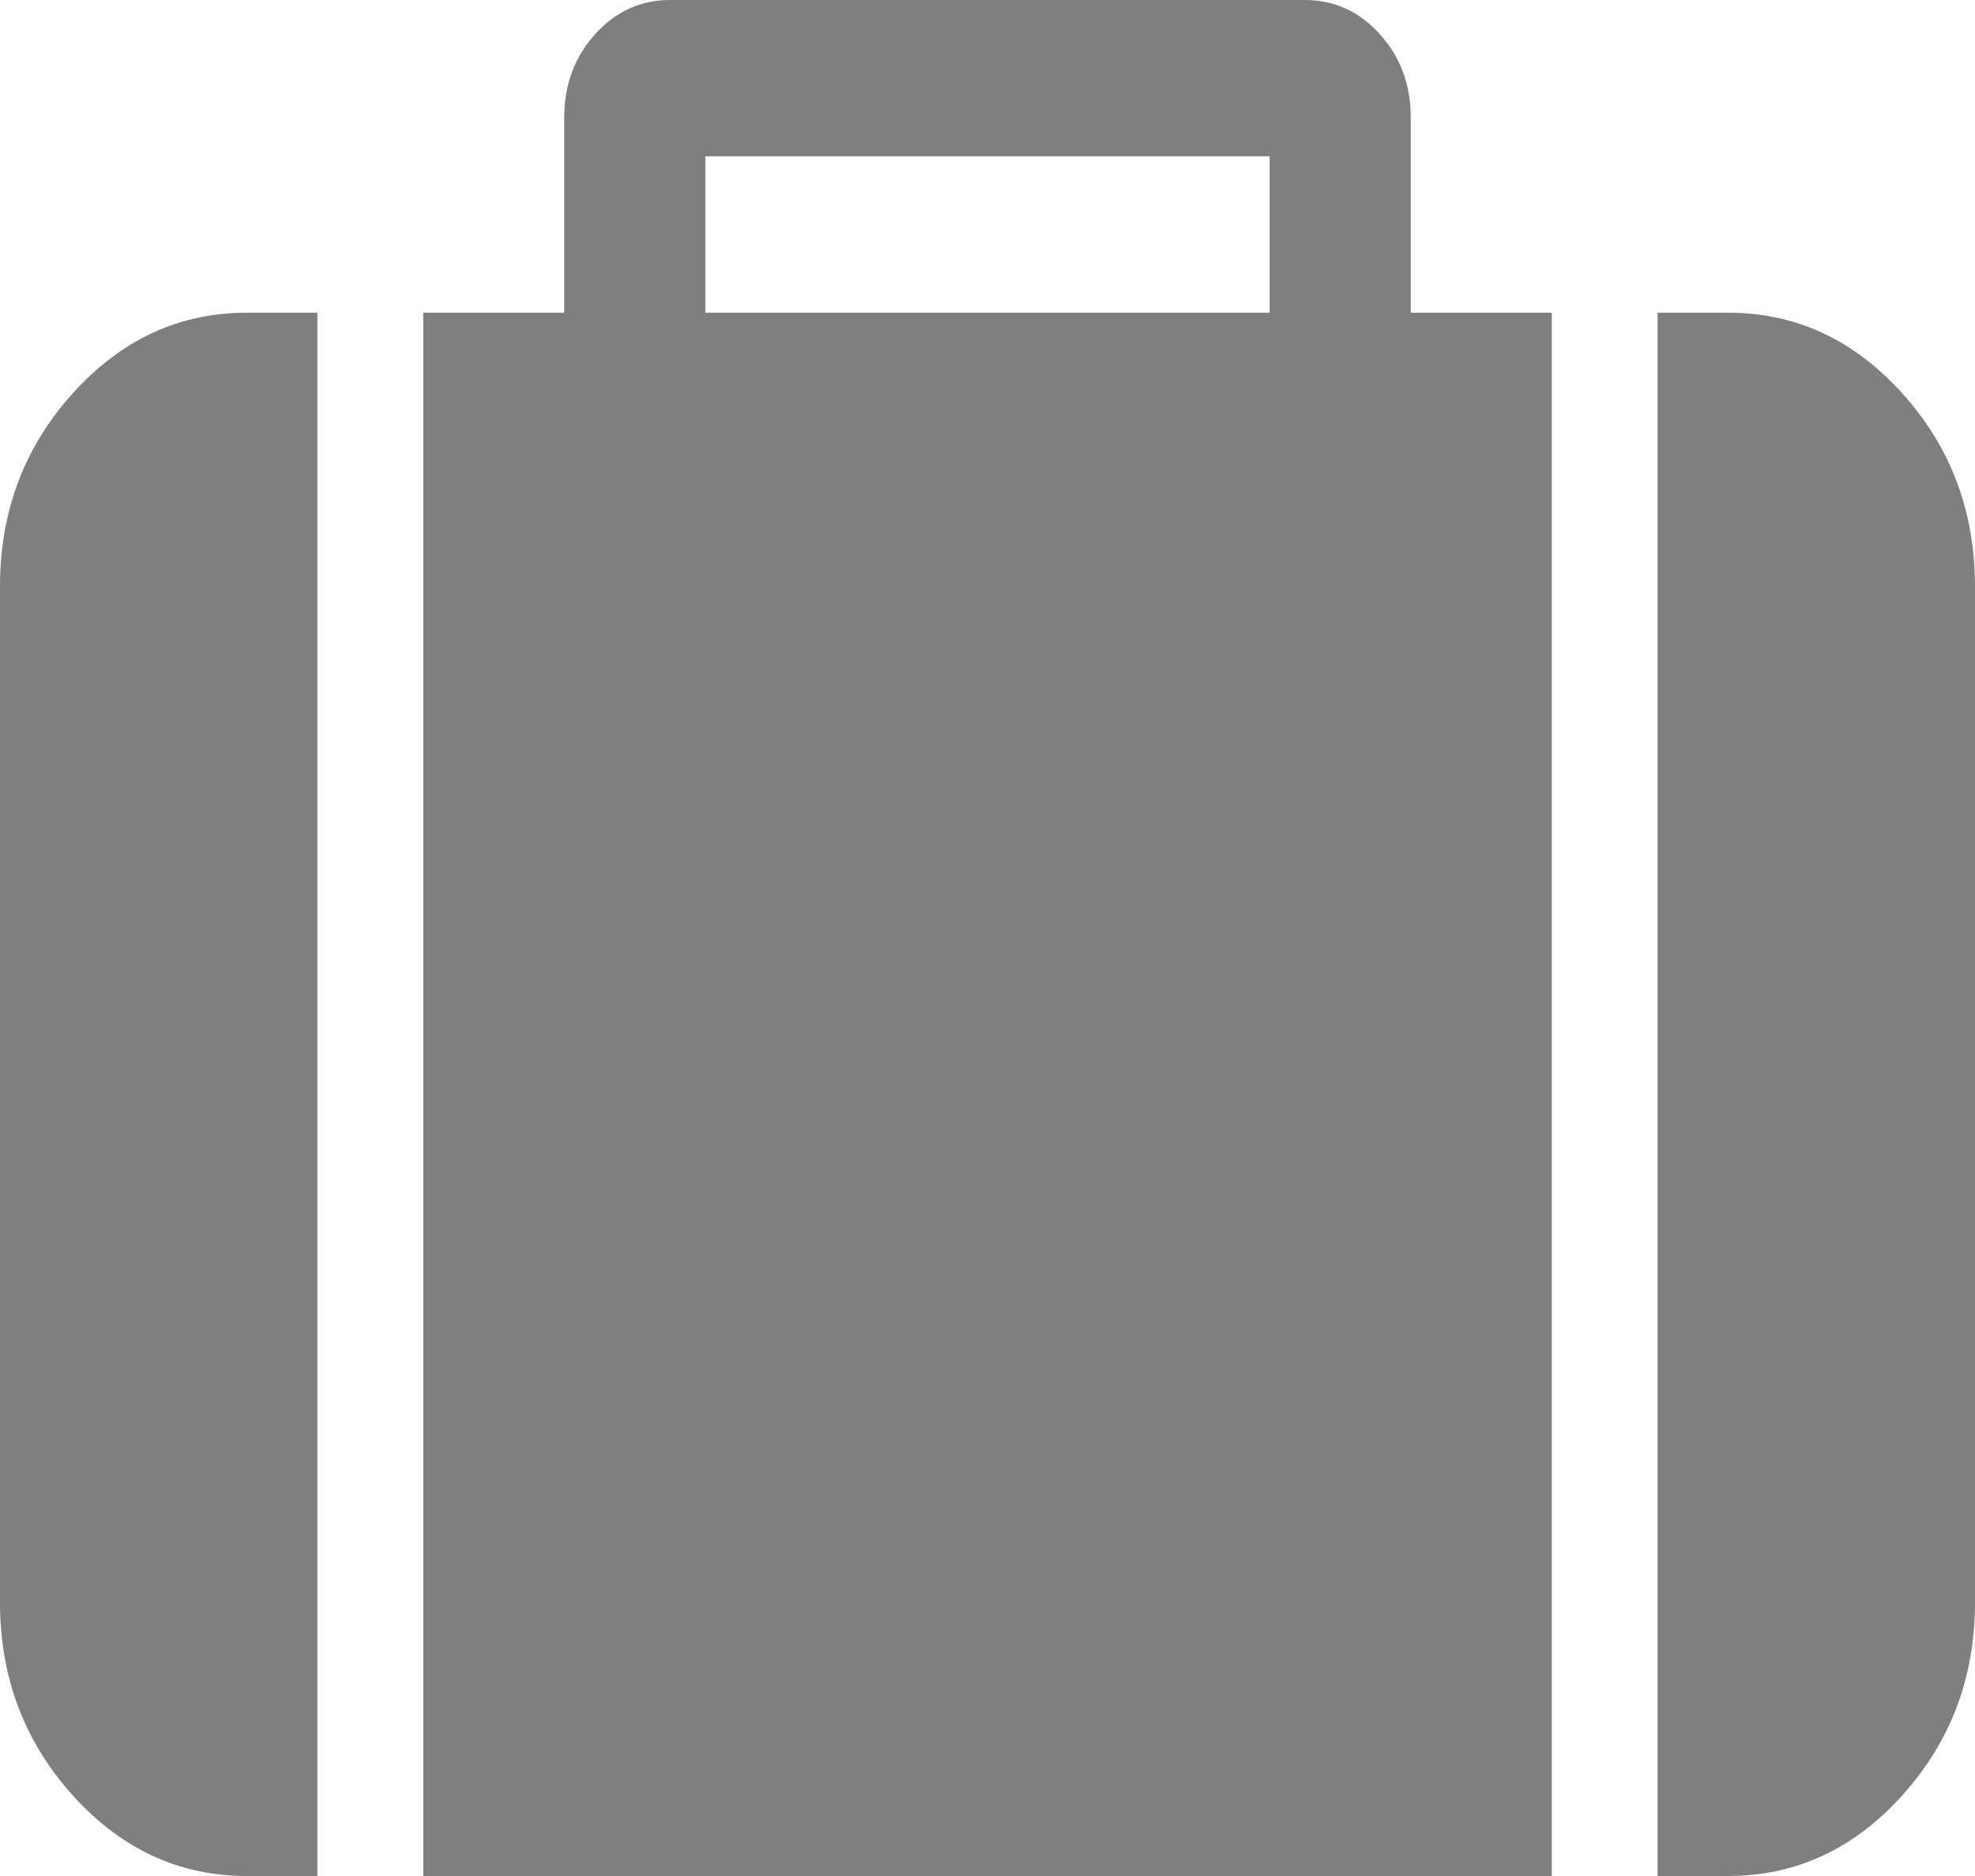﻿<?xml version="1.0" encoding="utf-8"?>
<svg version="1.1" xmlns:xlink="http://www.w3.org/1999/xlink" width="20px" height="19px" xmlns="http://www.w3.org/2000/svg">
  <g transform="matrix(1 0 0 1 -1719 -3592 )">
    <path d="M 7.143 1.583  L 7.143 3.167  L 12.857 3.167  L 12.857 1.583  L 7.143 1.583  Z M 2.5 3.167  L 3.214 3.167  L 3.214 19  L 2.5 19  C 1.815 19  1.228 18.728  0.737 18.184  C 0.246 17.639  0 16.988  0 16.229  L 0 5.938  C 0 5.179  0.246 4.527  0.737 3.983  C 1.228 3.439  1.815 3.167  2.5 3.167  Z M 14.286 3.167  L 15.714 3.167  L 15.714 19  L 4.286 19  L 4.286 3.167  L 5.714 3.167  L 5.714 1.188  C 5.714 0.858  5.818 0.577  6.027 0.346  C 6.235 0.115  6.488 0  6.786 0  L 13.214 0  C 13.512 0  13.765 0.115  13.973 0.346  C 14.182 0.577  14.286 0.858  14.286 1.188  L 14.286 3.167  Z M 19.263 3.983  C 19.754 4.527  20 5.179  20 5.938  L 20 16.229  C 20 16.988  19.754 17.639  19.263 18.184  C 18.772 18.728  18.185 19  17.5 19  L 16.786 19  L 16.786 3.167  L 17.5 3.167  C 18.185 3.167  18.772 3.439  19.263 3.983  Z " fill-rule="nonzero" fill="#7f7f7f" stroke="none" transform="matrix(1 0 0 1 1719 3592 )" />
  </g>
</svg>